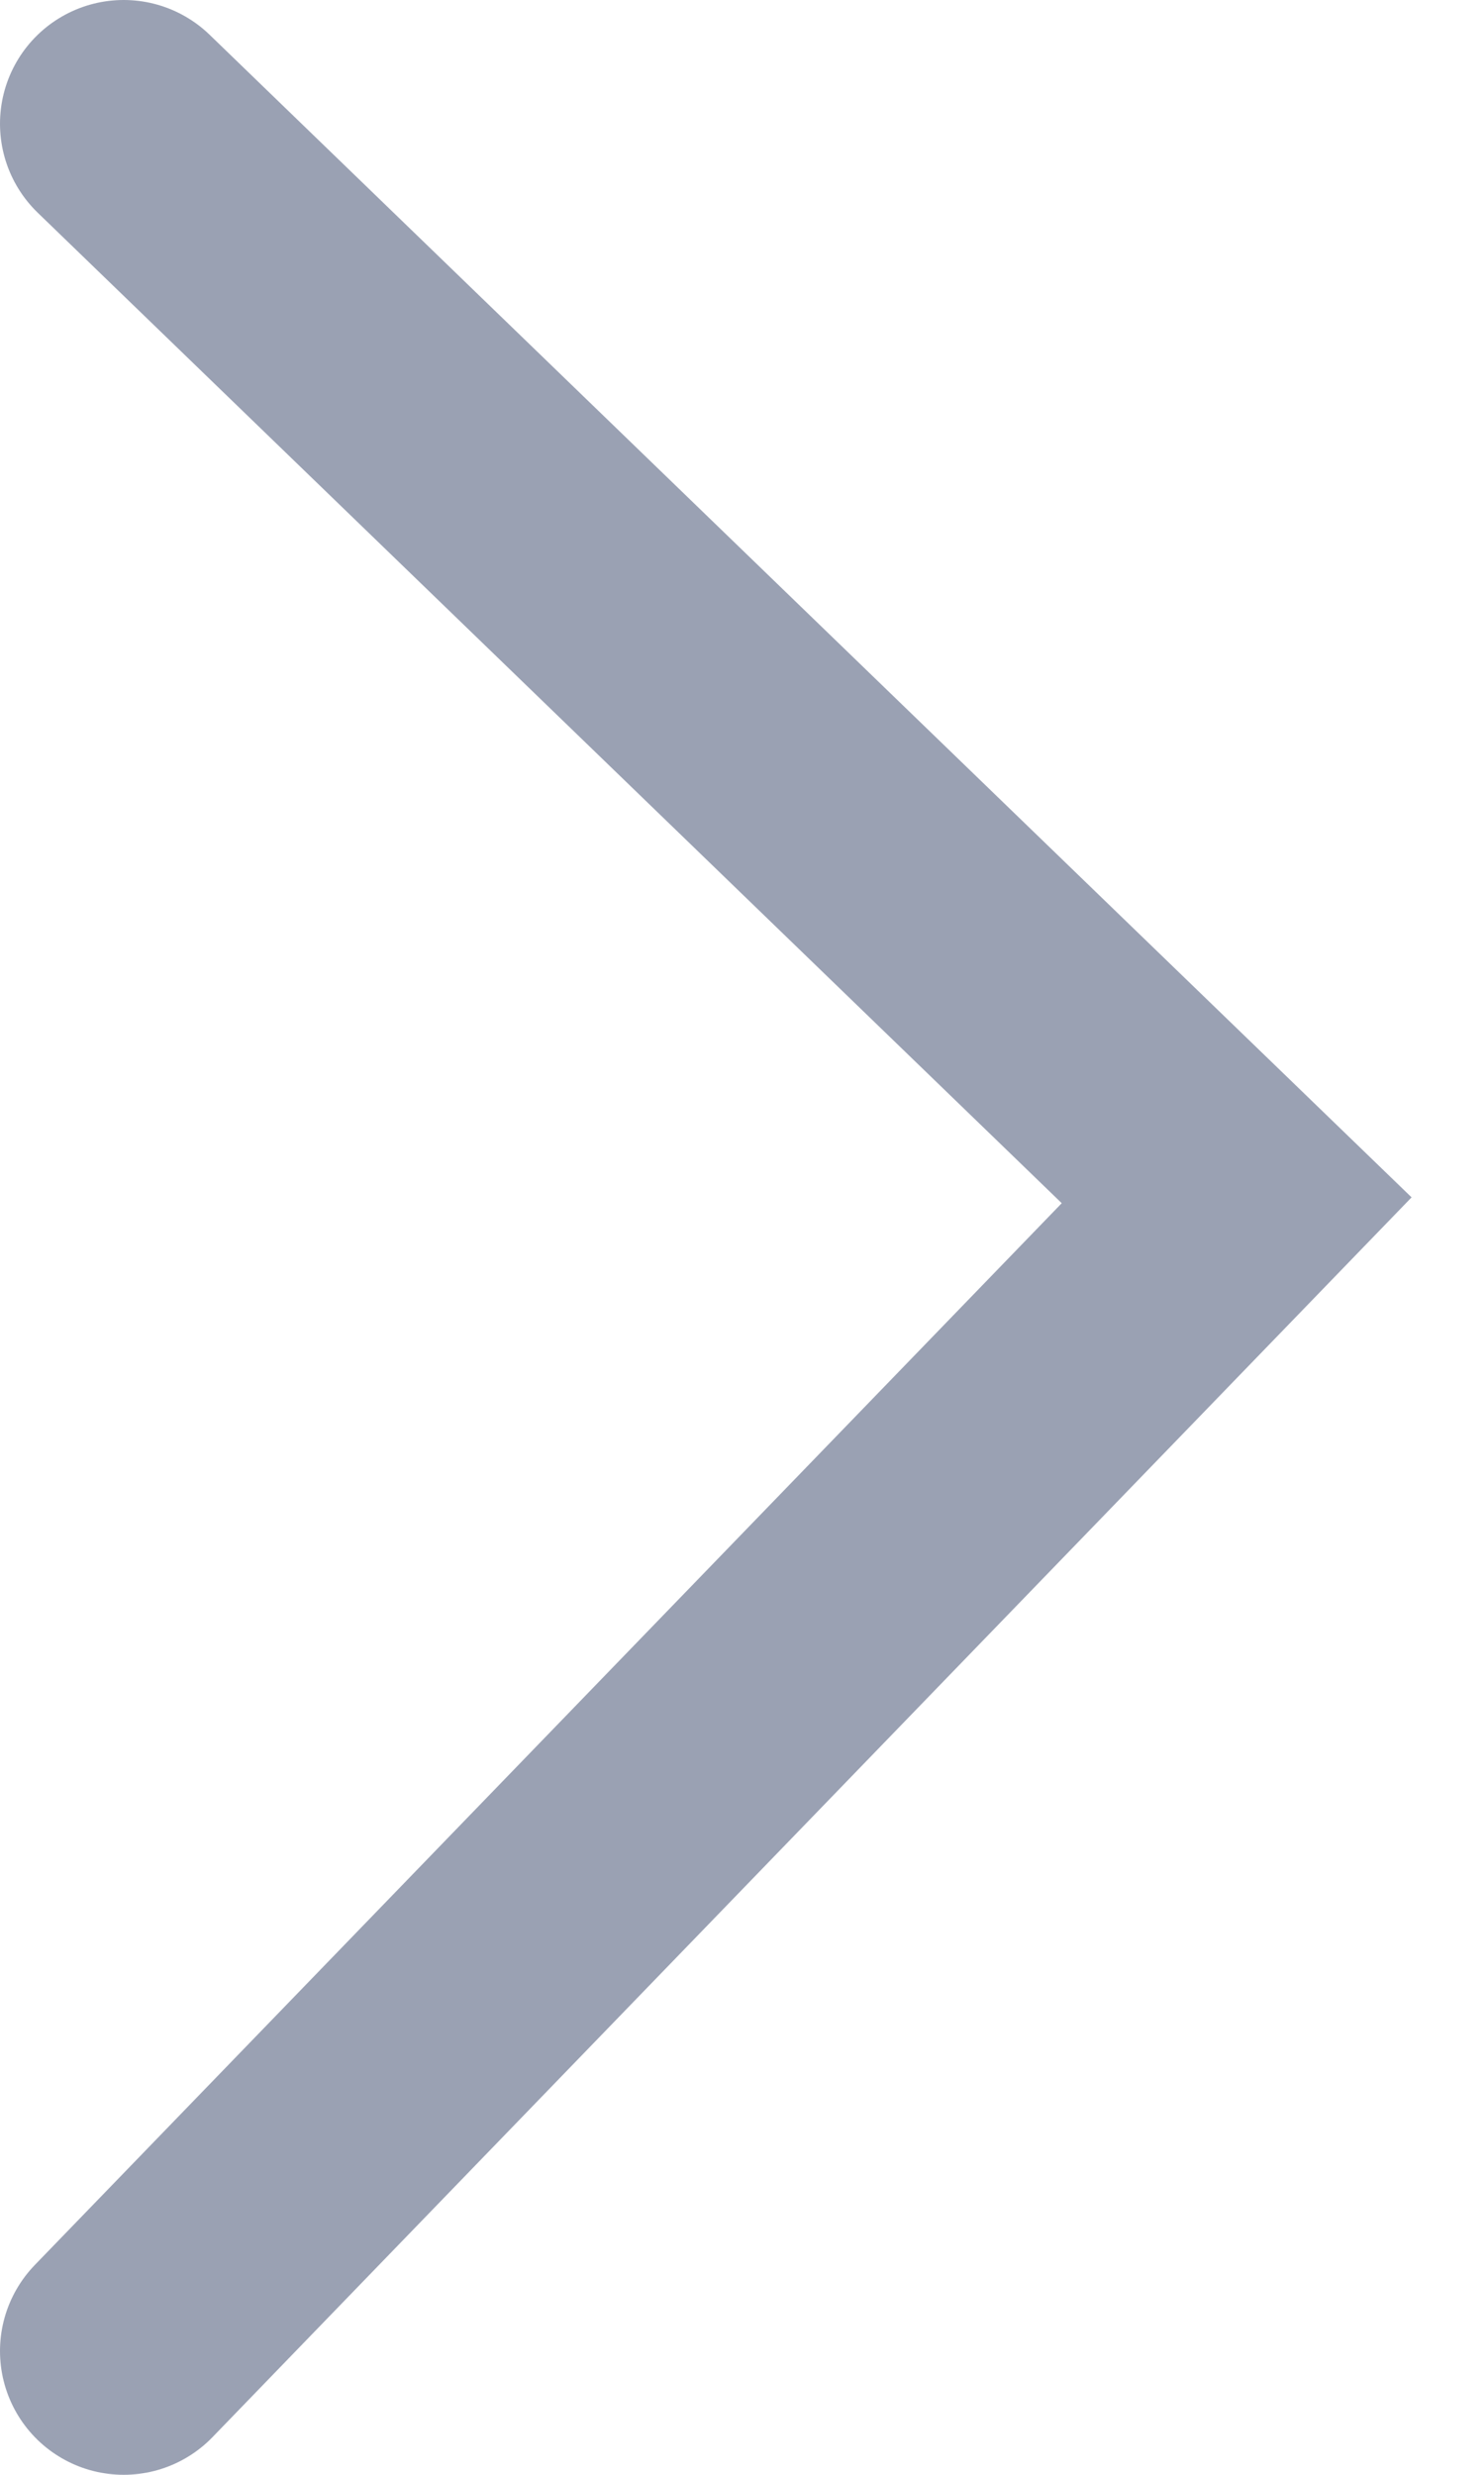 <svg width="12" height="20" viewBox="0 0 12 20" fill="none" xmlns="http://www.w3.org/2000/svg">
<path id="Vector 12" d="M1 1L10 9.7L1 19" stroke="#9AA1B3" stroke-width="2" stroke-linecap="round"/>
</svg>
